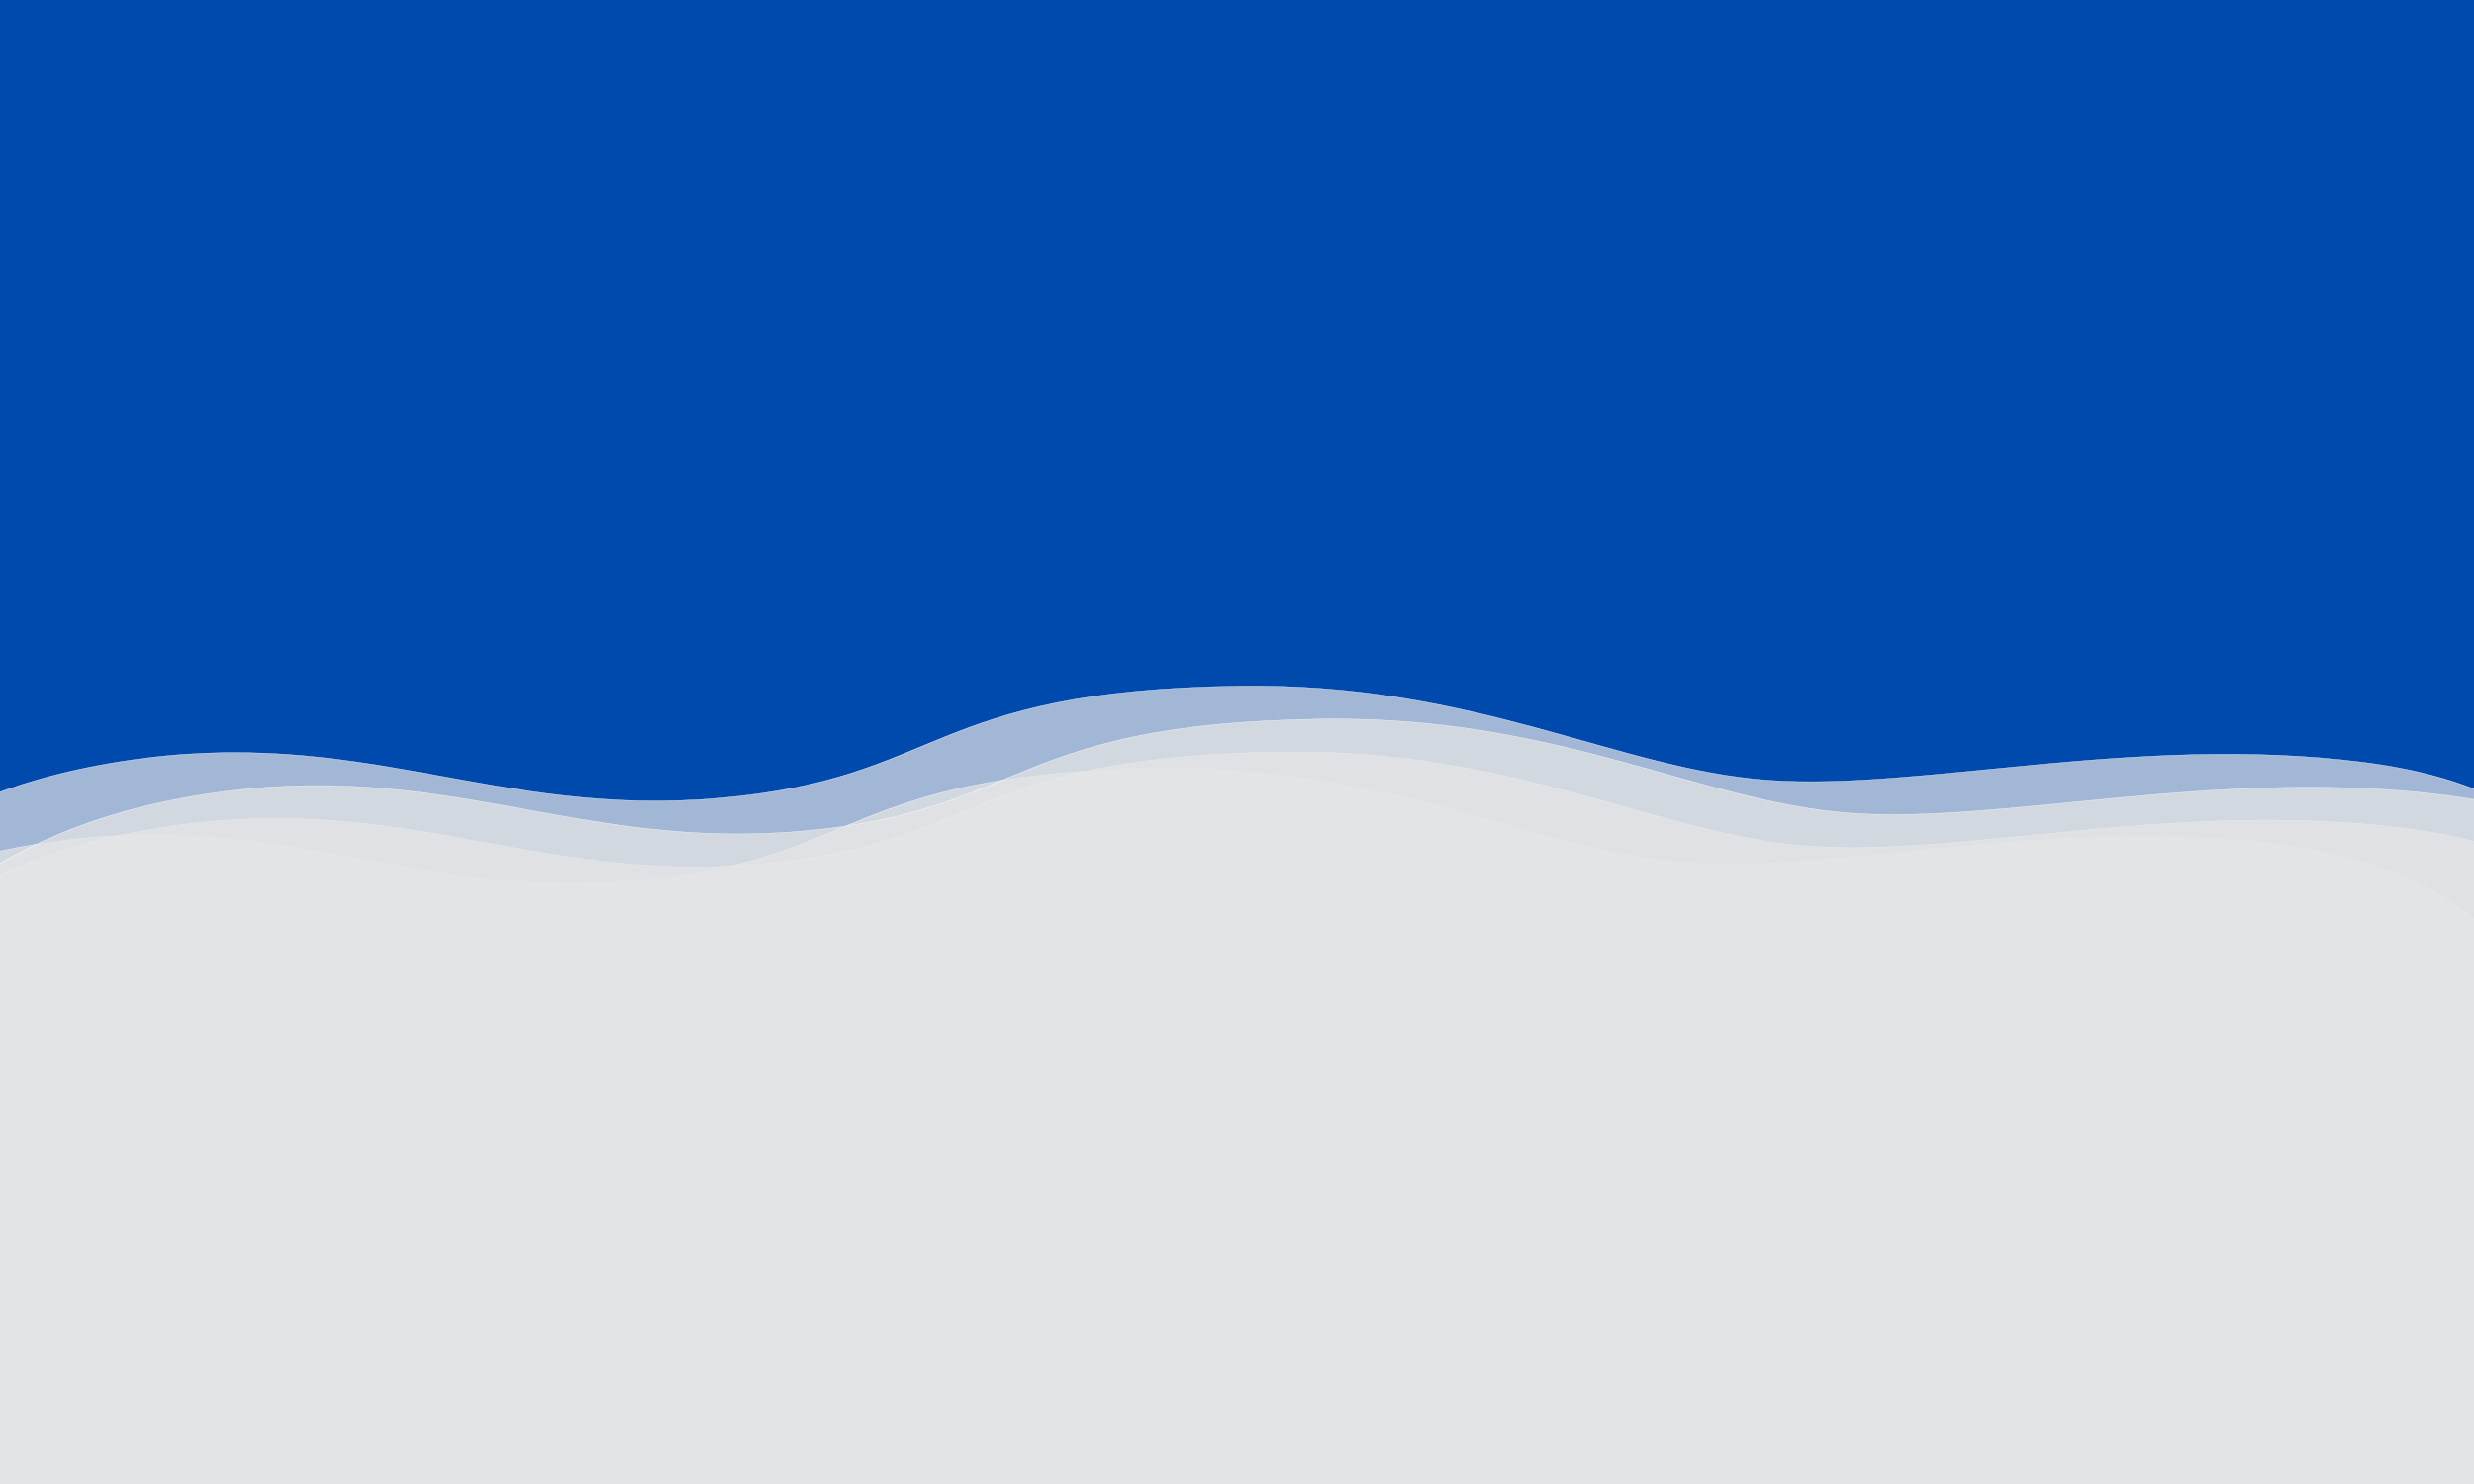 <svg xmlns='http://www.w3.org/2000/svg' viewBox='0 0 3000 1800'><rect fill='#004AAD' width='3000' height='1800'/><defs><path id='a'  fill='#E6E6E6' fill-opacity='.7' d='M4002.8.3C3620.4 14 3647 280.9 3371.4 340.6s-433.8-225-723.3-111.8-339.6 465.3-489.3 557.8c-149.7 92.5-562.5-20.8-728.1 120.4s-111.8 539.2-238.8 700.2-555.5 132.2-679.3 353.4c-123.9 221.2 108.6 547.6 38.2 762.1S48 3037.7 10.9 3286.3s307.8 453.1 316.8 713.7S-60.6 4385.1 8 4698.2s414.7 262.9 537.9 565.7c123.2 302.8-228 480.4-36 771s456.2 107.4 673 347 18.8 538 247.8 711.1c229 173.1 443.6-30.5 728.1 120.4s143.1 452.9 483 555.6 409.8-153.1 715.8-112c306 41.1 329.7 354.2 645.2 342.7s302.7-293.2 631.4-340.3c328.7-47.1 496 198.7 723.3 111.8s343.6-468.3 477.1-550.7c133.6-82.5 566.4 21.2 735.6-123.8 169.2-145 110.8-536.1 243.5-704 132.6-167.8 557.7-136.8 679.3-353.4s-99.6-579.6-38.2-762.1c61.4-182.5 507.3-353.9 539.9-563.6 32.6-209.7-311.2-506.8-316.8-713.7-5.7-206.8 358.7-509.6 319-701.6-39.7-192-470.7-390.9-537.3-562.3-66.6-171.4 163.6-571.8 36-771-127.6-199.2-504.6-179.3-661-345.2s-7-522.6-259.8-712.8-519-4.7-740.2-127.3-197.7-463.1-470.8-548.7-534.7 88.1-719.4 55S4290-10 4002.8.3z' /></defs><g transform='translate(0 672)' ><g transform='translate(-2500 200) scale(1 .4)'  stroke='#FFF' stroke-width='1'><g transform=''><use href='#a' y='-100'><animateTransform attributeName='transform' type='rotate' repeatCount='indefinite' dur='52s' begin='-17s' values='0 4000 4000;360 4000 4000' ></animateTransform></use><use href='#a' x='-100' y='150'><animateTransform attributeName='transform' type='rotate' repeatCount='indefinite' begin='-5s' dur='48.3s' values='0 4000 4000;360 4000 4000' ></animateTransform></use><use href='#a' x='50' y='100'><animateTransform attributeName='transform' type='rotate' repeatCount='indefinite' dur='44.7s' values='0 4000 4000;360 4000 4000' ></animateTransform></use><use href='#a' x='100'><animateTransform attributeName='transform' type='rotate' repeatCount='indefinite' begin='-14s' dur='40.9s' values='0 4000 4000;360 4000 4000' ></animateTransform></use><animateTransform attributeName='transform' type='rotate' repeatCount='indefinite' dur='68s' values='360 4000 4000;0 4000 4000'></animateTransform></g></g></g></svg>